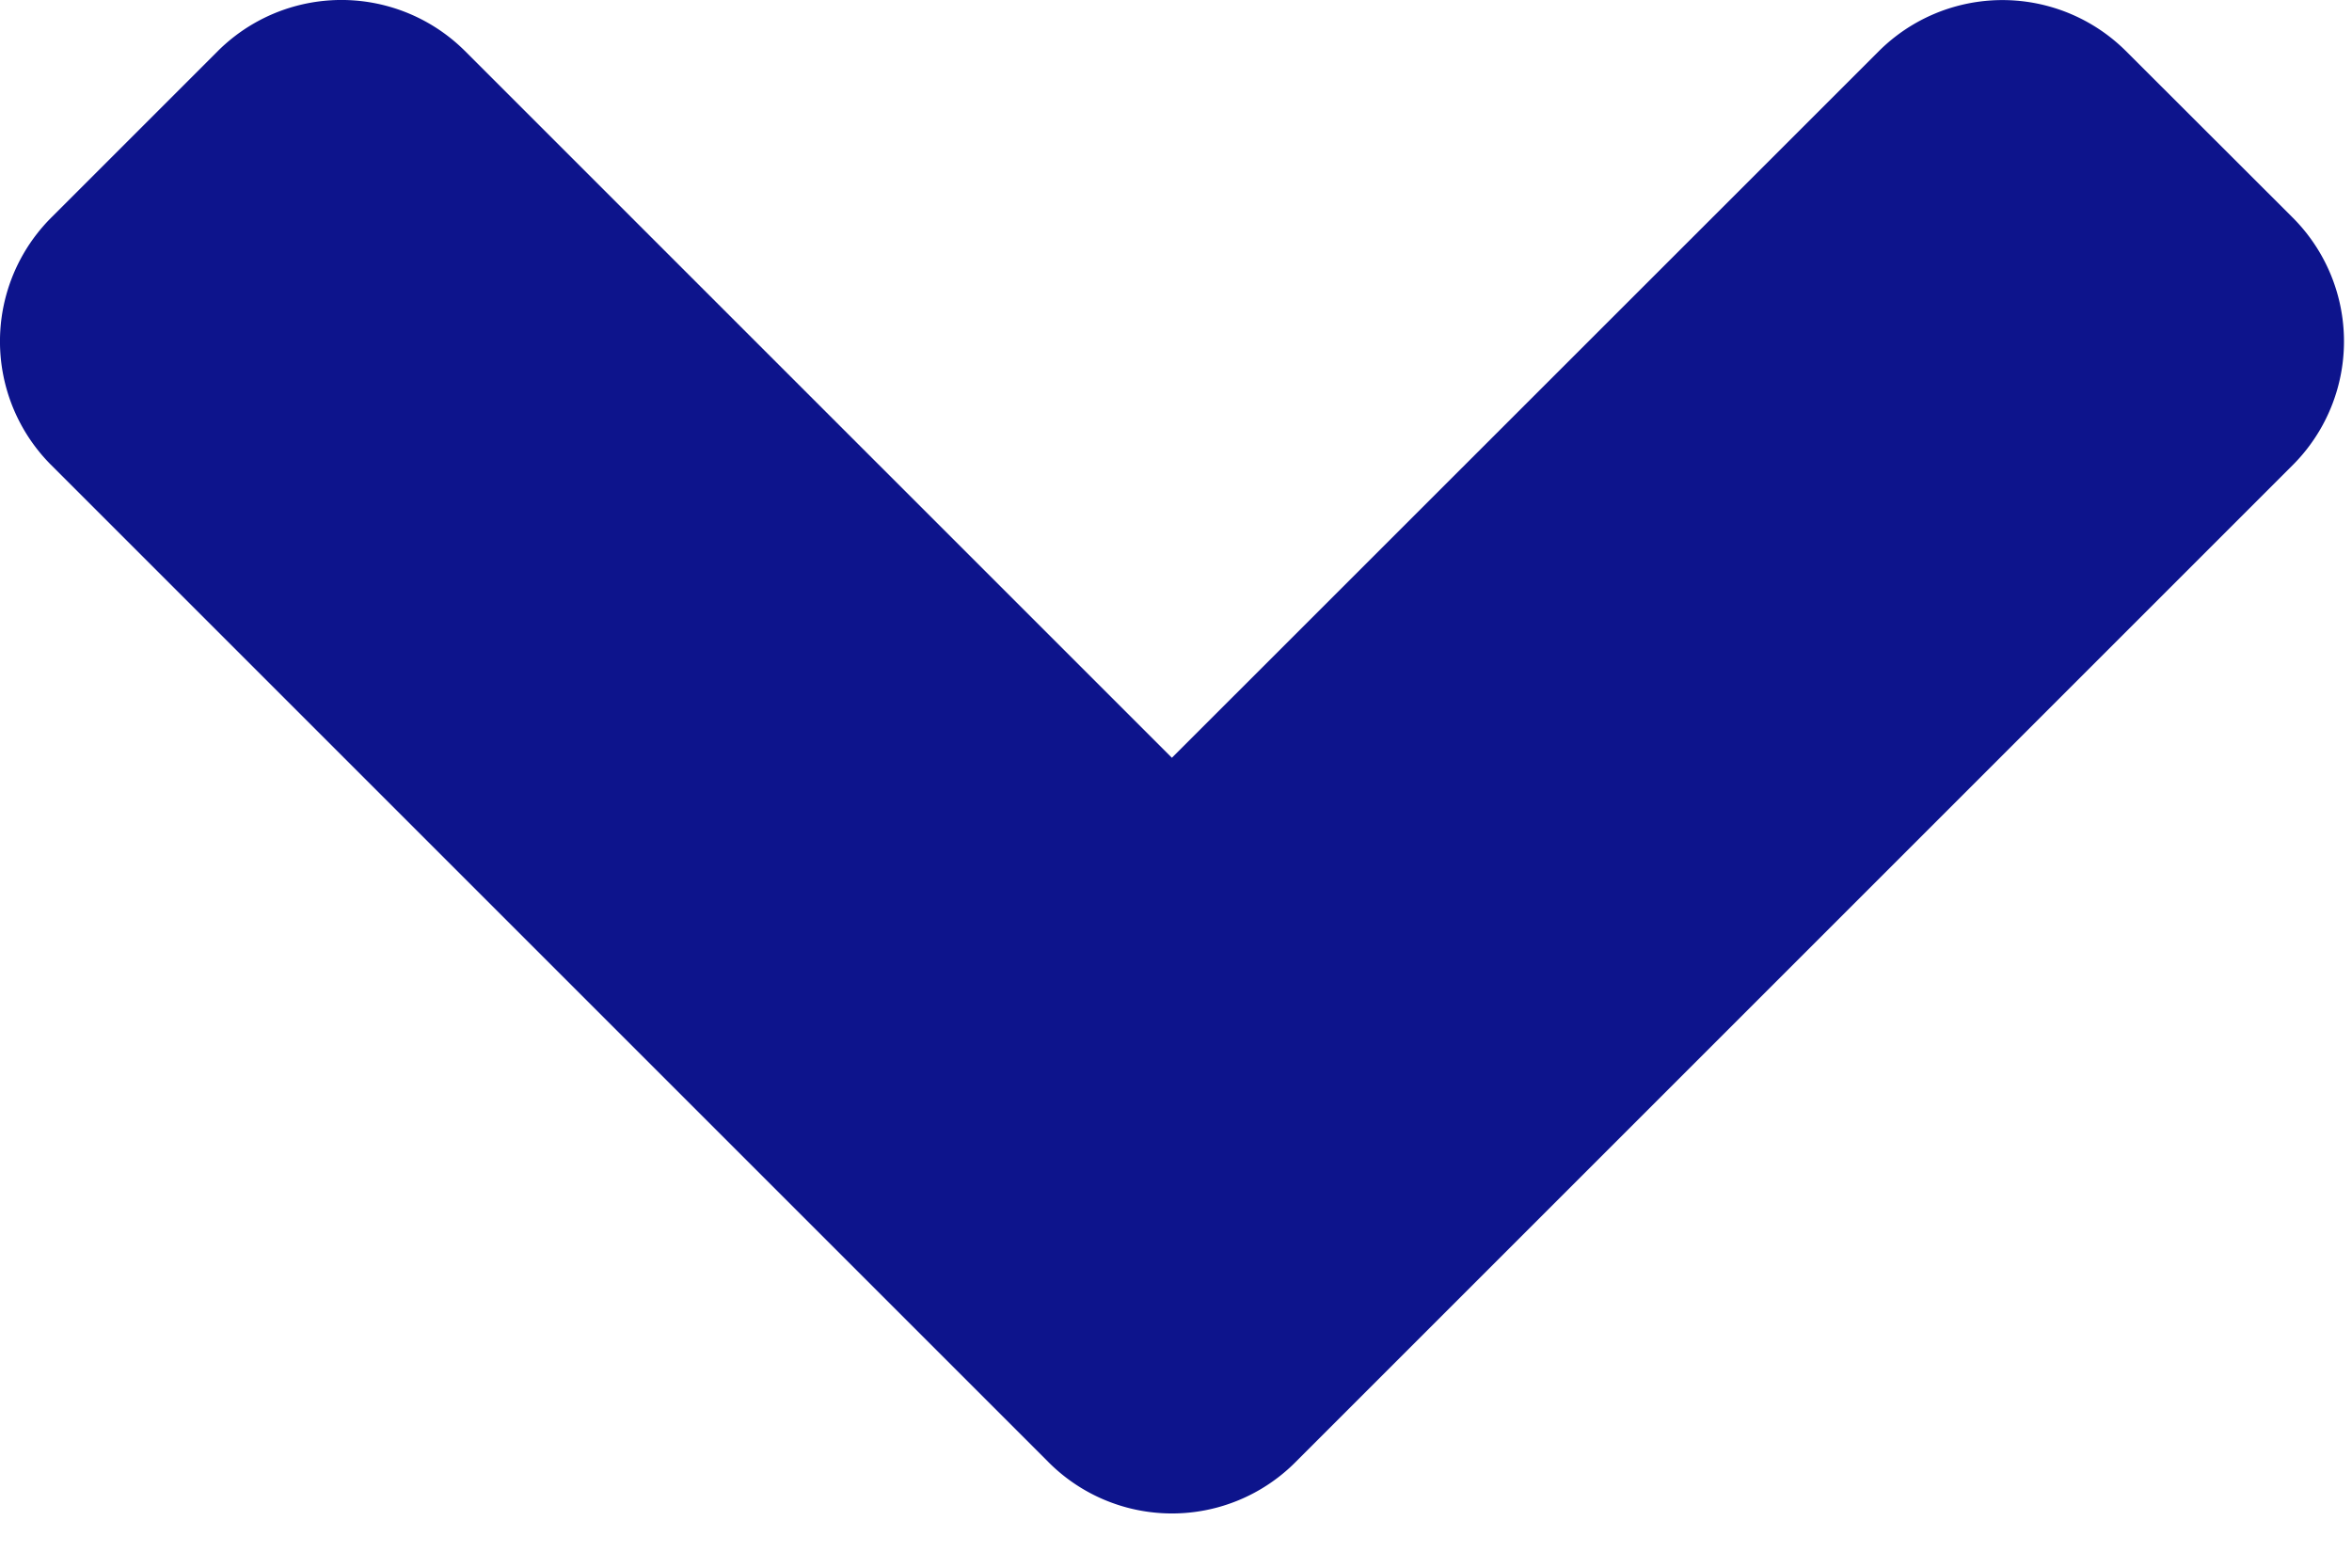 <svg viewBox="0 0 12 8" xmlns="http://www.w3.org/2000/svg"><path d="M5.348 7.46L.264 2.376a.893.893 0 010-1.268l.844-.844a.893.893 0 011.268 0l3.603 3.603L9.583.264a.893.893 0 011.267 0l.845.844a.893.893 0 010 1.268L6.611 7.46a.889.889 0 01-1.263 0z" fill="#0D148C" fill-rule="evenodd"/></svg>